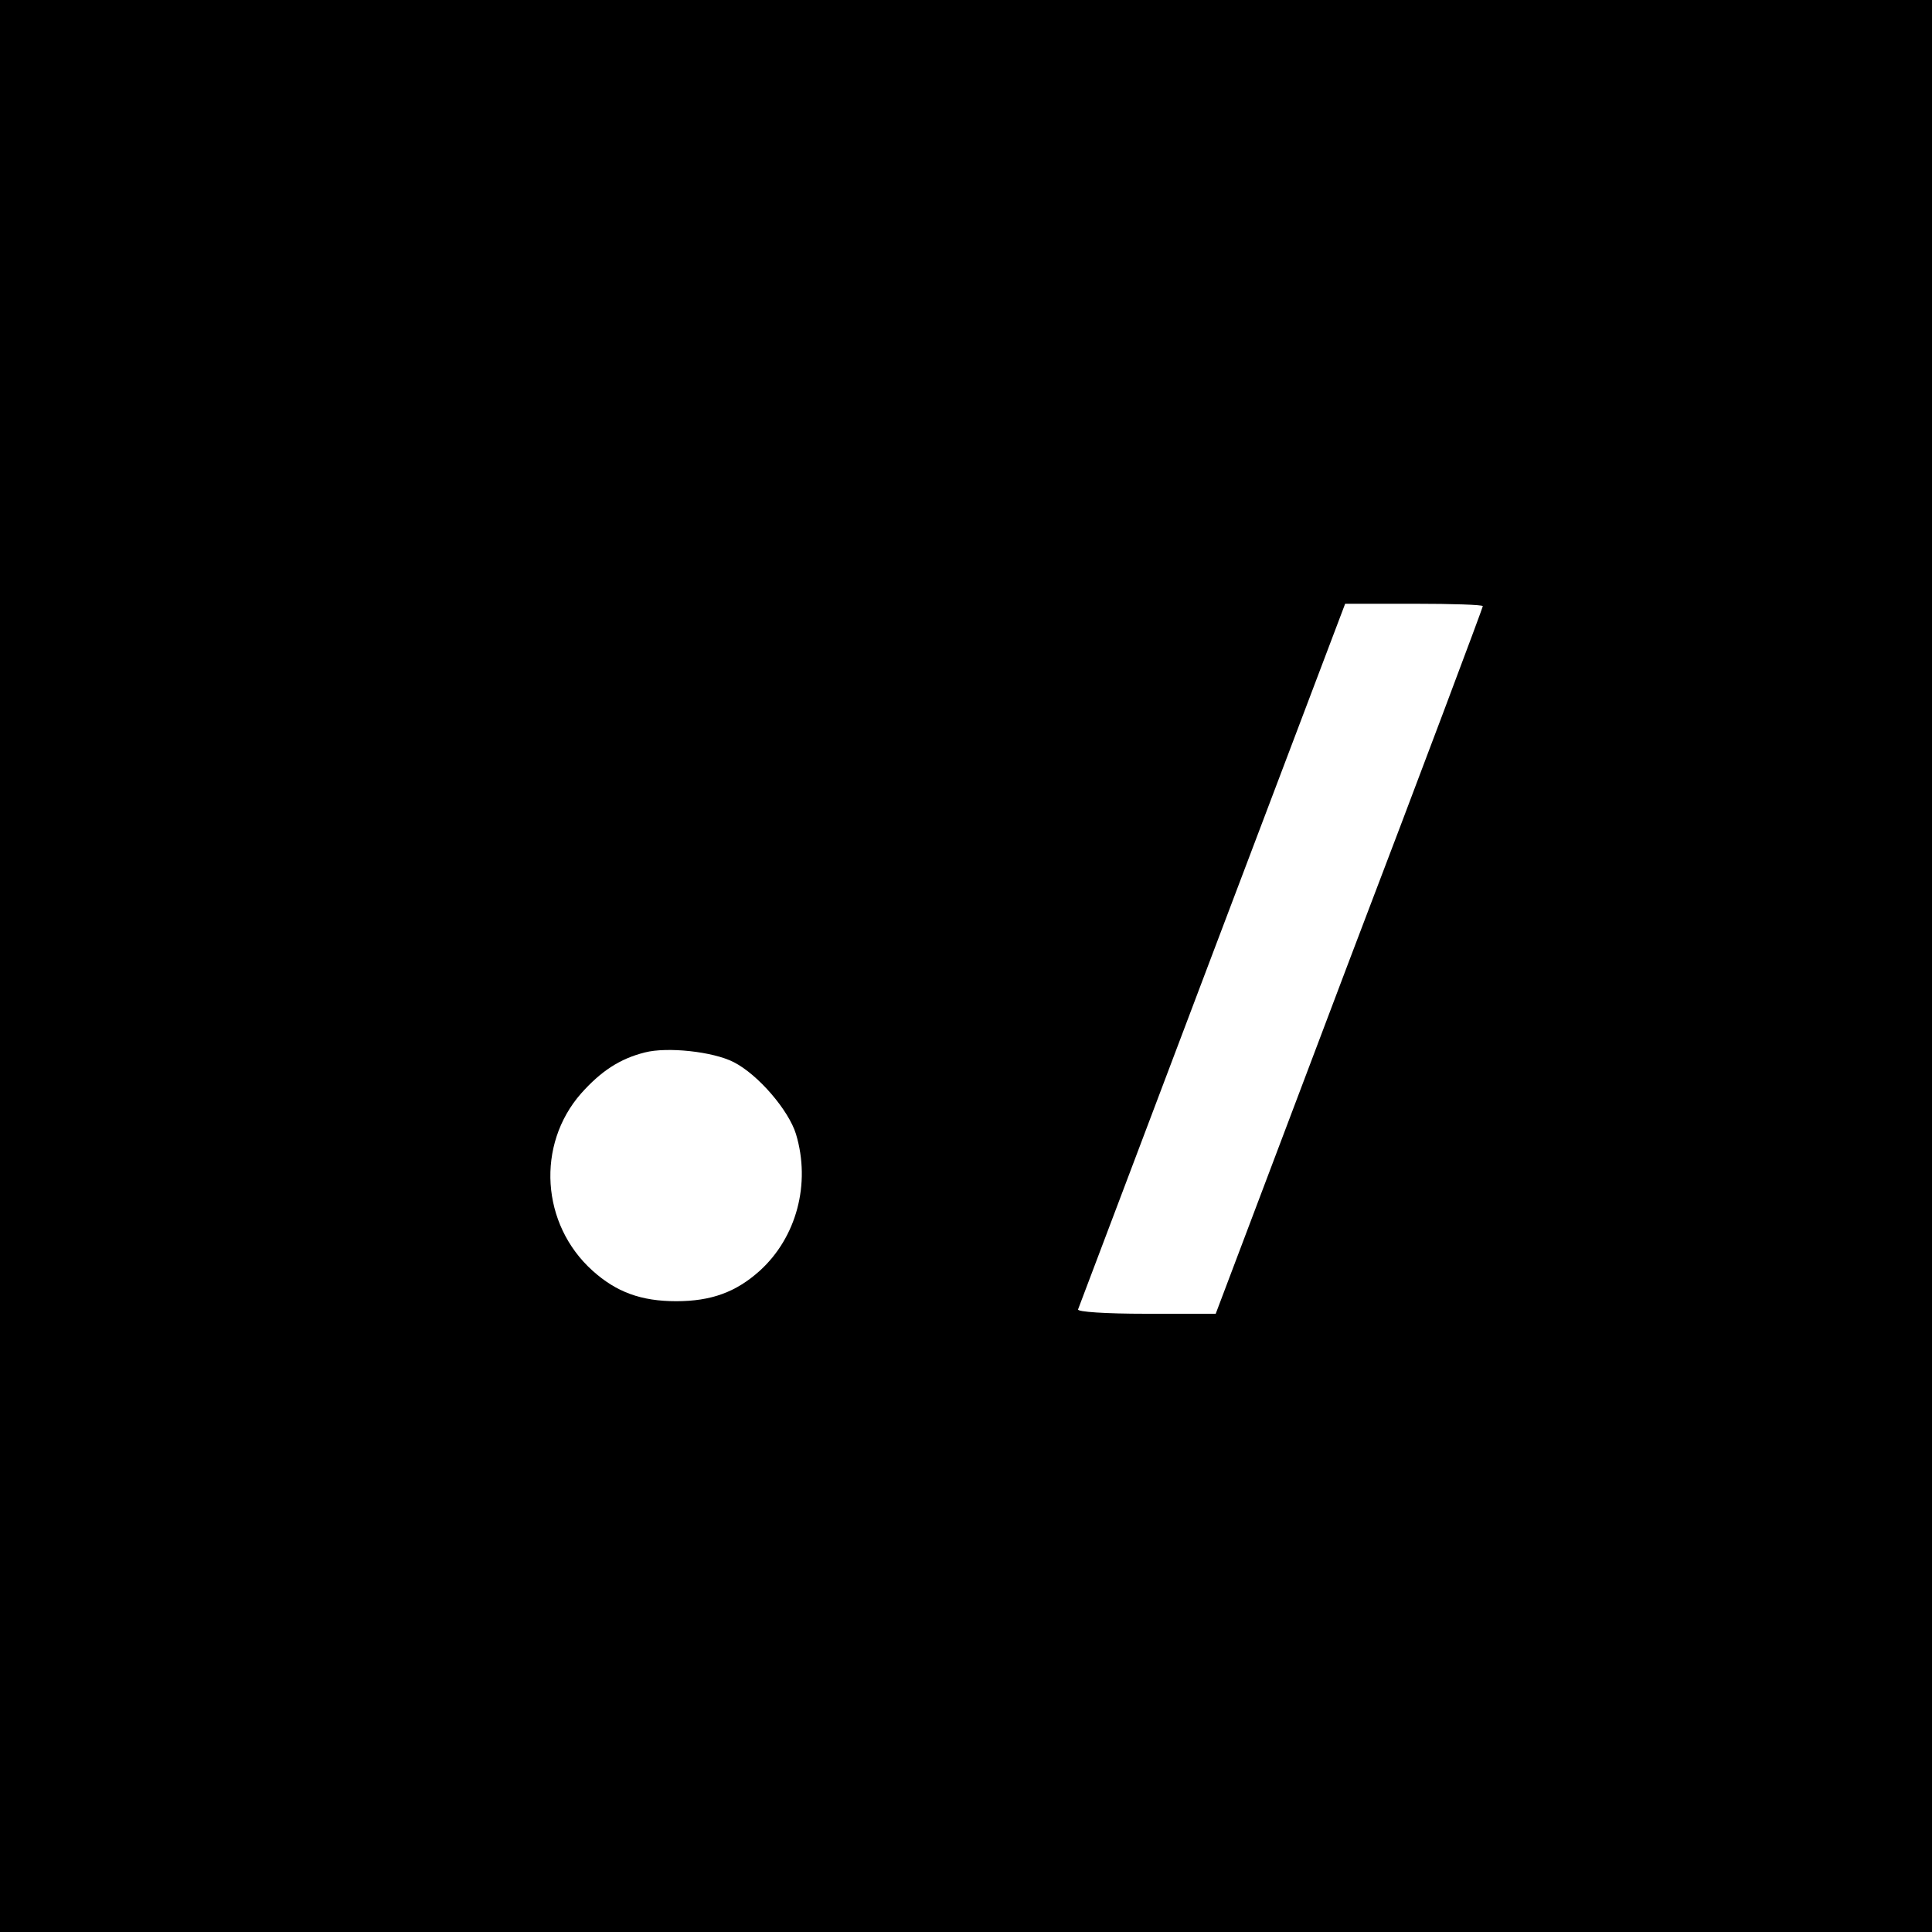 <?xml version="1.0" standalone="no"?>
<!DOCTYPE svg PUBLIC "-//W3C//DTD SVG 20010904//EN"
 "http://www.w3.org/TR/2001/REC-SVG-20010904/DTD/svg10.dtd">
<svg version="1.0" xmlns="http://www.w3.org/2000/svg"
 width="400pt" height="400pt" viewBox="0 0 400 400"
 preserveAspectRatio="xMidYMid meet">
<g transform="translate(0,400) scale(0.1,-0.1)"
fill="#000000" stroke="none">
<path d="M0 2000 l0 -2000 2000 0 2000 0 0 2000 0 2000 -2000 0 -2000 0 0
-2000z m3070 745 c0 -3 -124 -334 -277 -735 l-276 -730 -144 0 c-85 0 -143 4
-141 9 2 5 127 336 278 735 l275 726 143 0 c78 0 142 -2 142 -5z m-1551 -944
c51 -26 114 -100 129 -149 31 -103 1 -214 -75 -283 -49 -44 -100 -63 -173 -63
-73 0 -124 19 -173 63 -107 96 -117 261 -24 367 41 46 80 72 132 85 46 12 141
2 184 -20z"/>
</g>
</svg>
